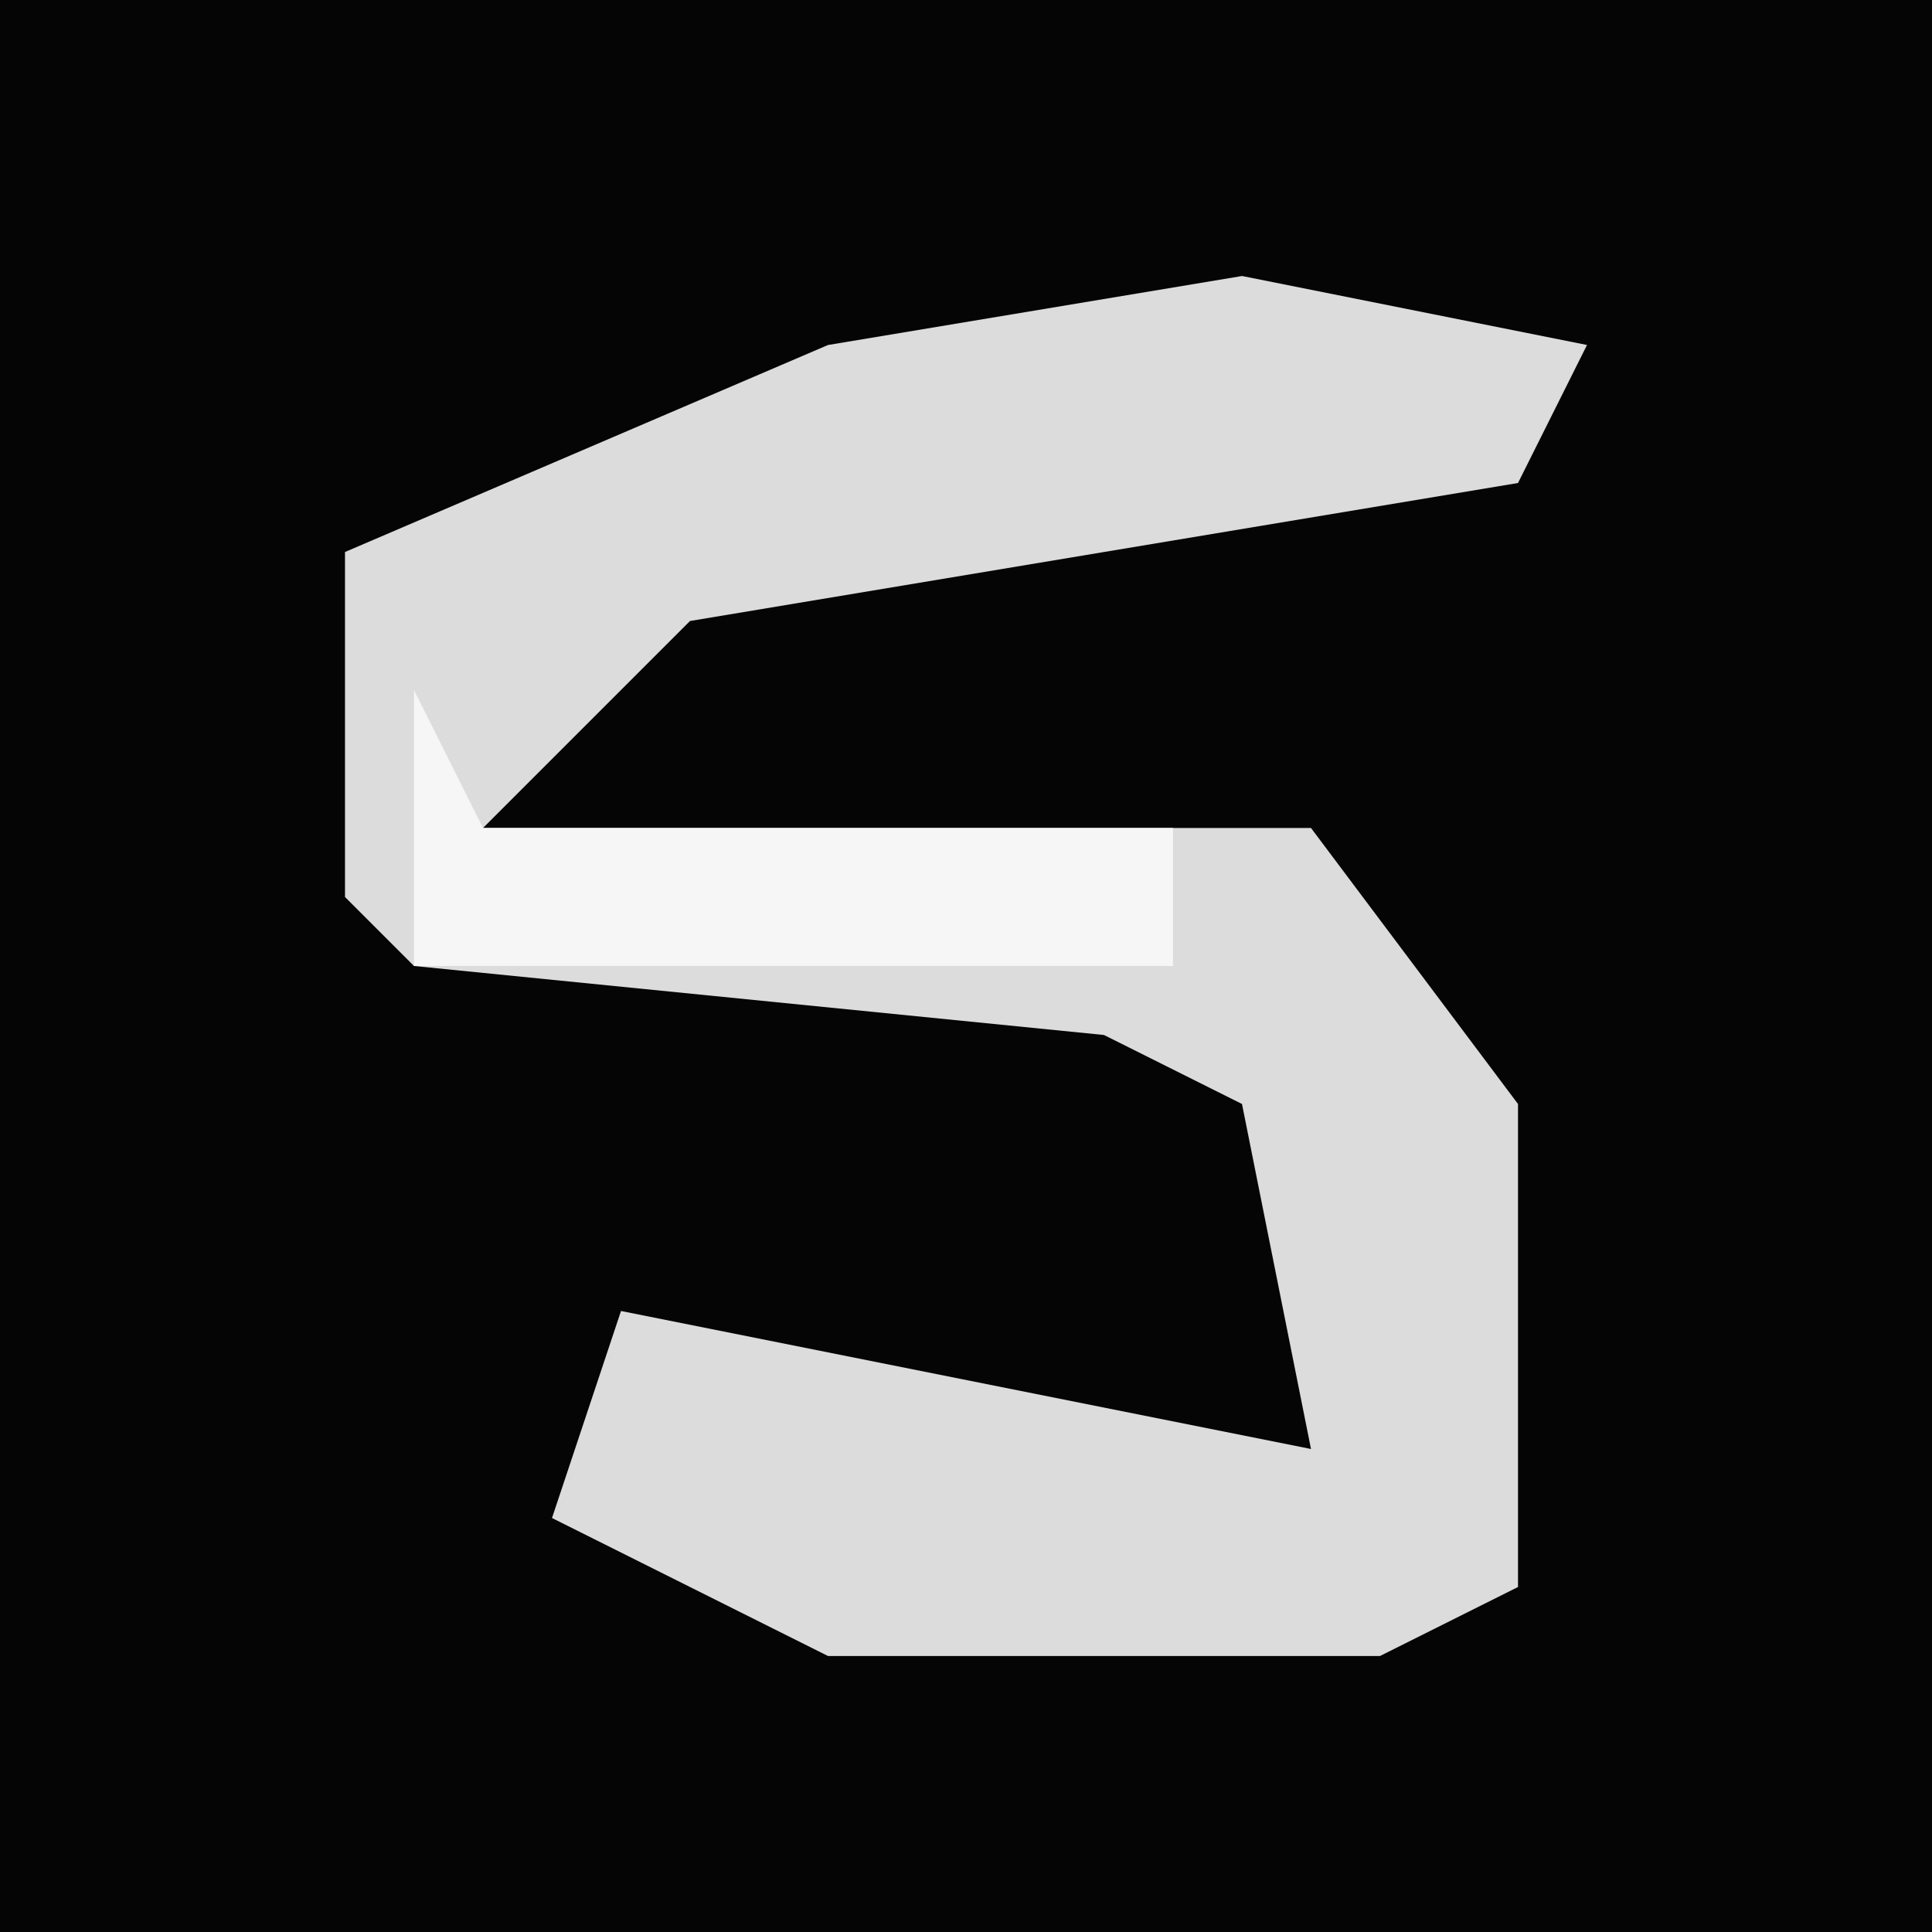 <?xml version="1.0" encoding="UTF-8"?>
<svg version="1.1" xmlns="http://www.w3.org/2000/svg" width="28" height="28">
<path d="M0,0 L28,0 L28,28 L0,28 Z " fill="#050505" transform="translate(0,0)"/>
<path d="M0,0 L5,1 L4,3 L-8,5 L-11,8 L1,8 L4,12 L4,19 L2,20 L-6,20 L-10,18 L-9,15 L1,17 L0,12 L-2,11 L-12,10 L-13,9 L-13,4 L-6,1 Z " fill="#DCDCDC" transform="translate(18,4)"/>
<path d="M0,0 L1,2 L11,2 L11,4 L0,4 Z " fill="#F6F6F6" transform="translate(6,10)"/>
</svg>
